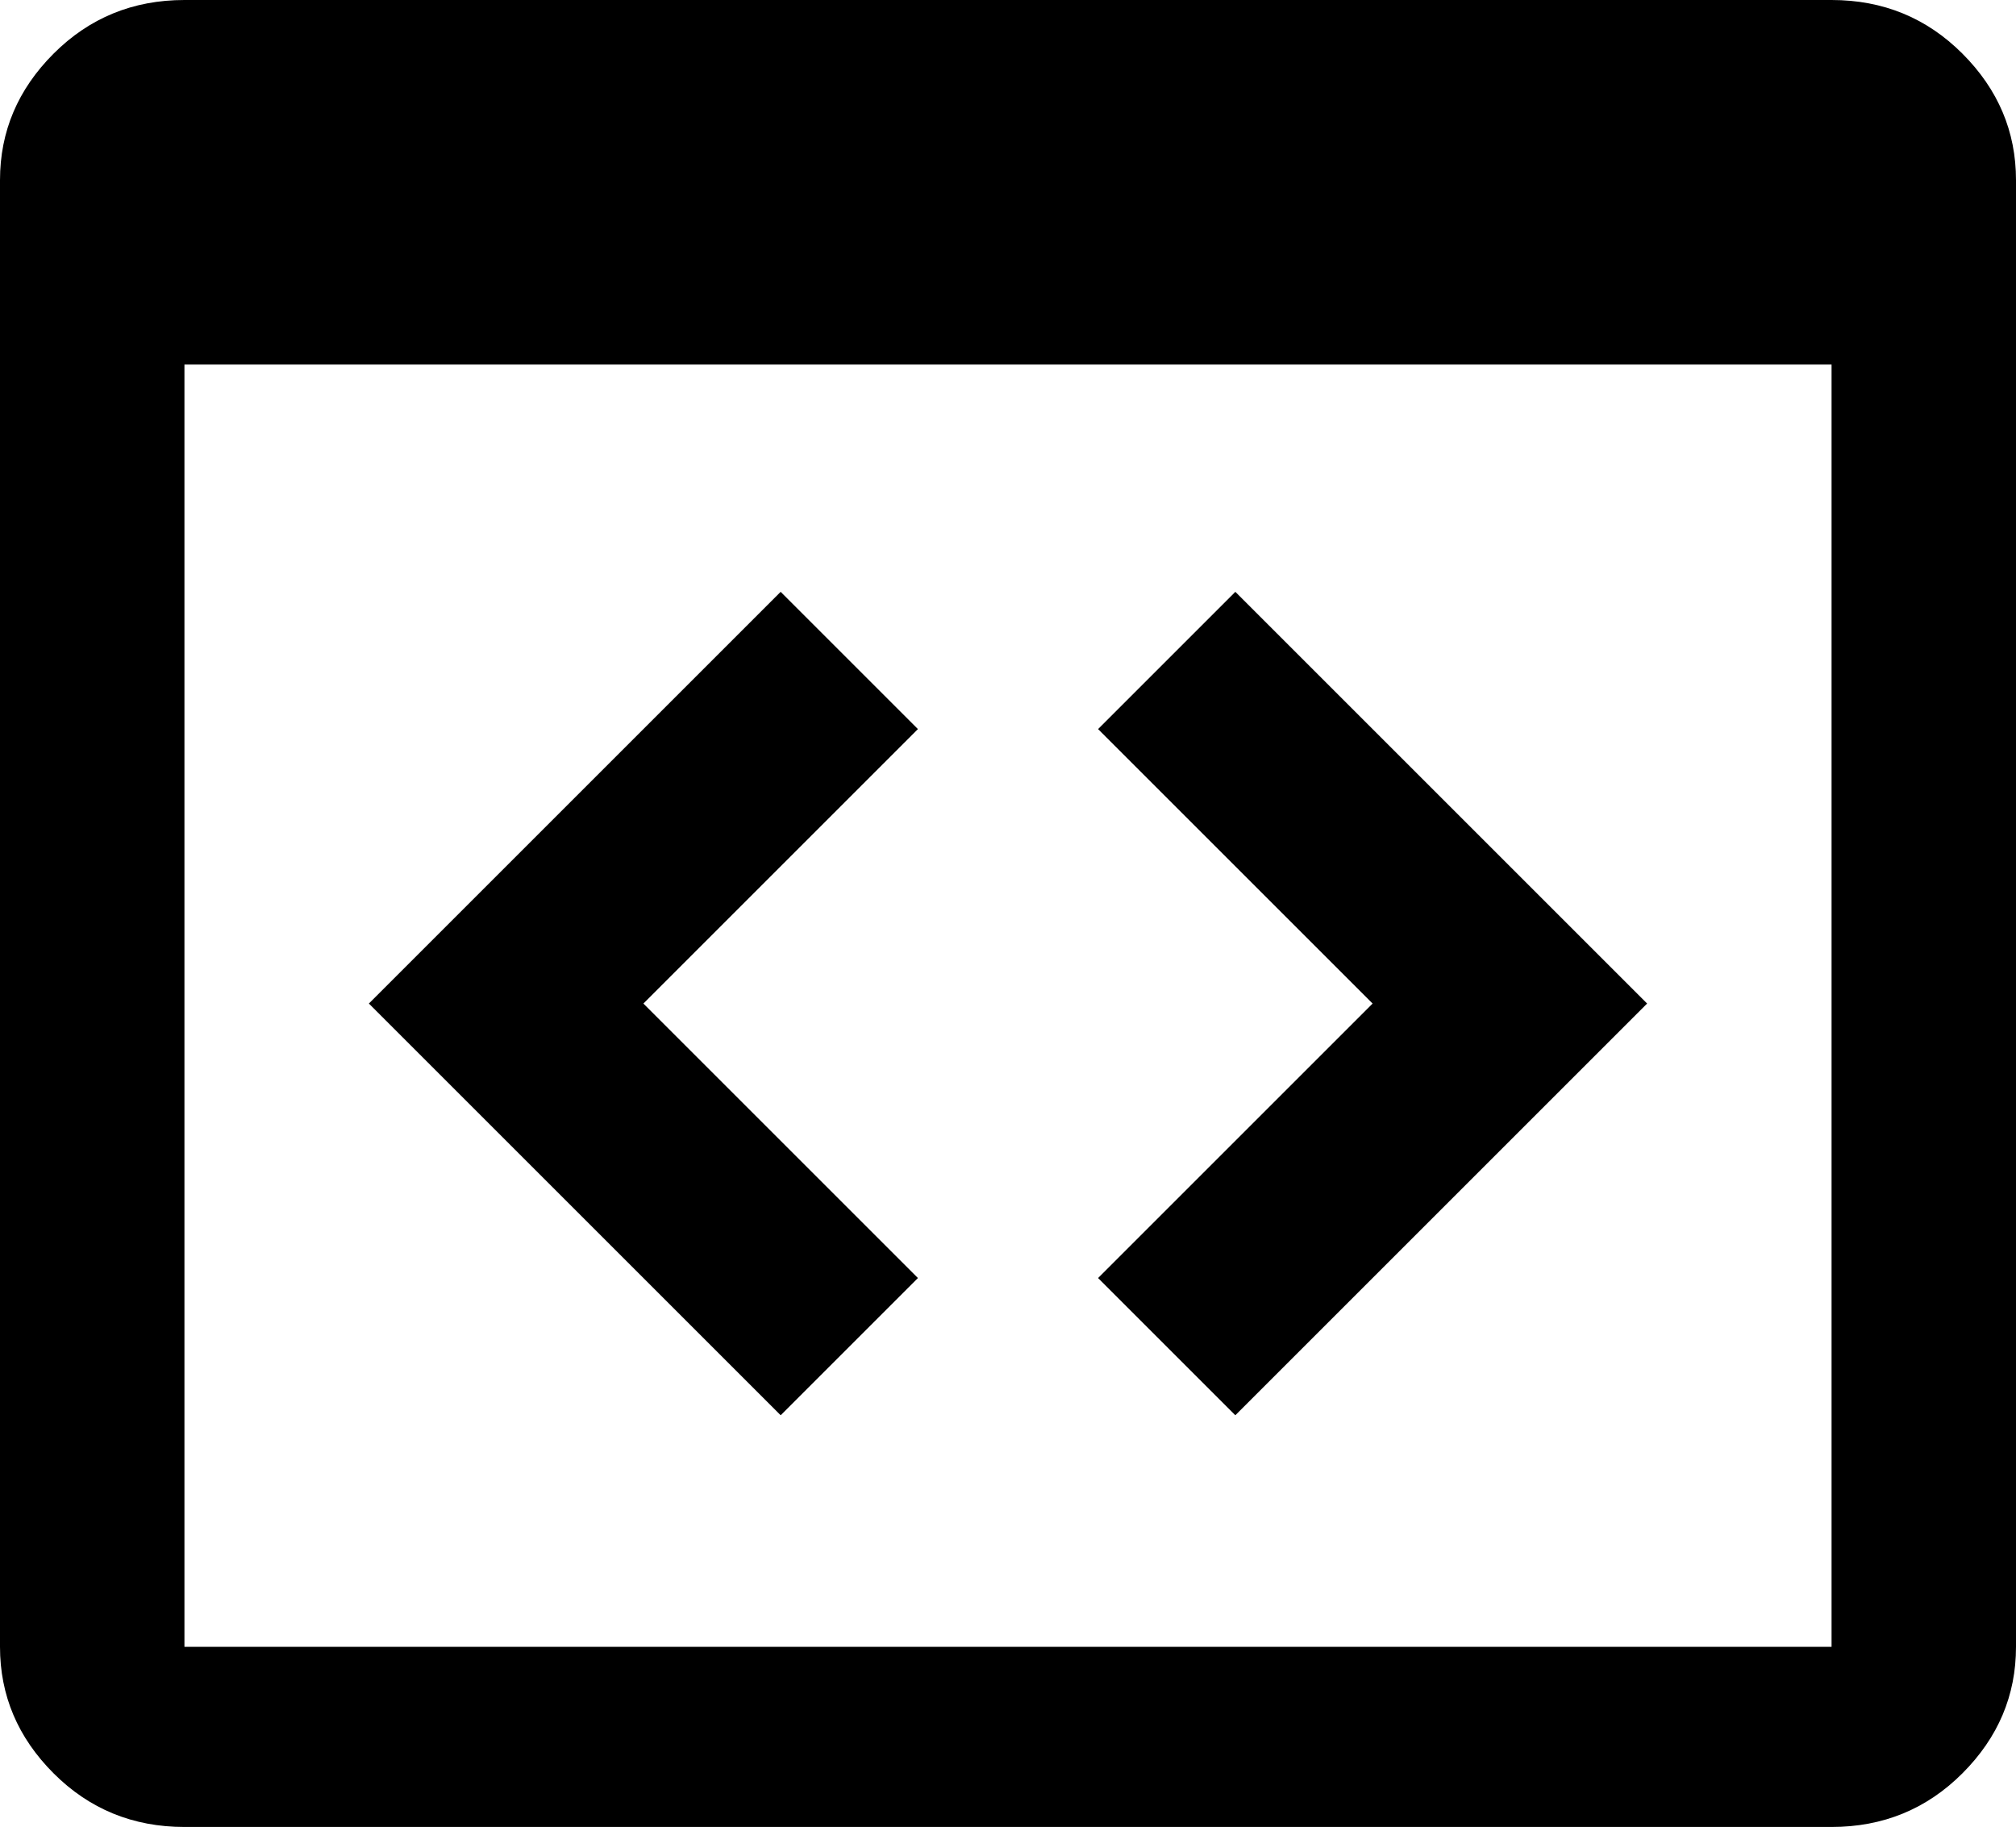 <svg xmlns="http://www.w3.org/2000/svg" viewBox="21 -21 470 426">
      <g transform="scale(1 -1) translate(0 -384)">
        <path d="M203 267 235 235 171 171 235 107 203 75 107 171ZM309 75 277 107 341 171 277 235 309 267 405 171ZM448 405H64Q46 405 33.5 392.5Q21 380 21 363V21Q21 4 33.5 -8.5Q46 -21 64 -21H448Q466 -21 478.5 -8.5Q491 4 491 21V363Q491 380 478.5 392.5Q466 405 448 405ZM448 21H64V320H448Z" />
      </g>
    </svg>